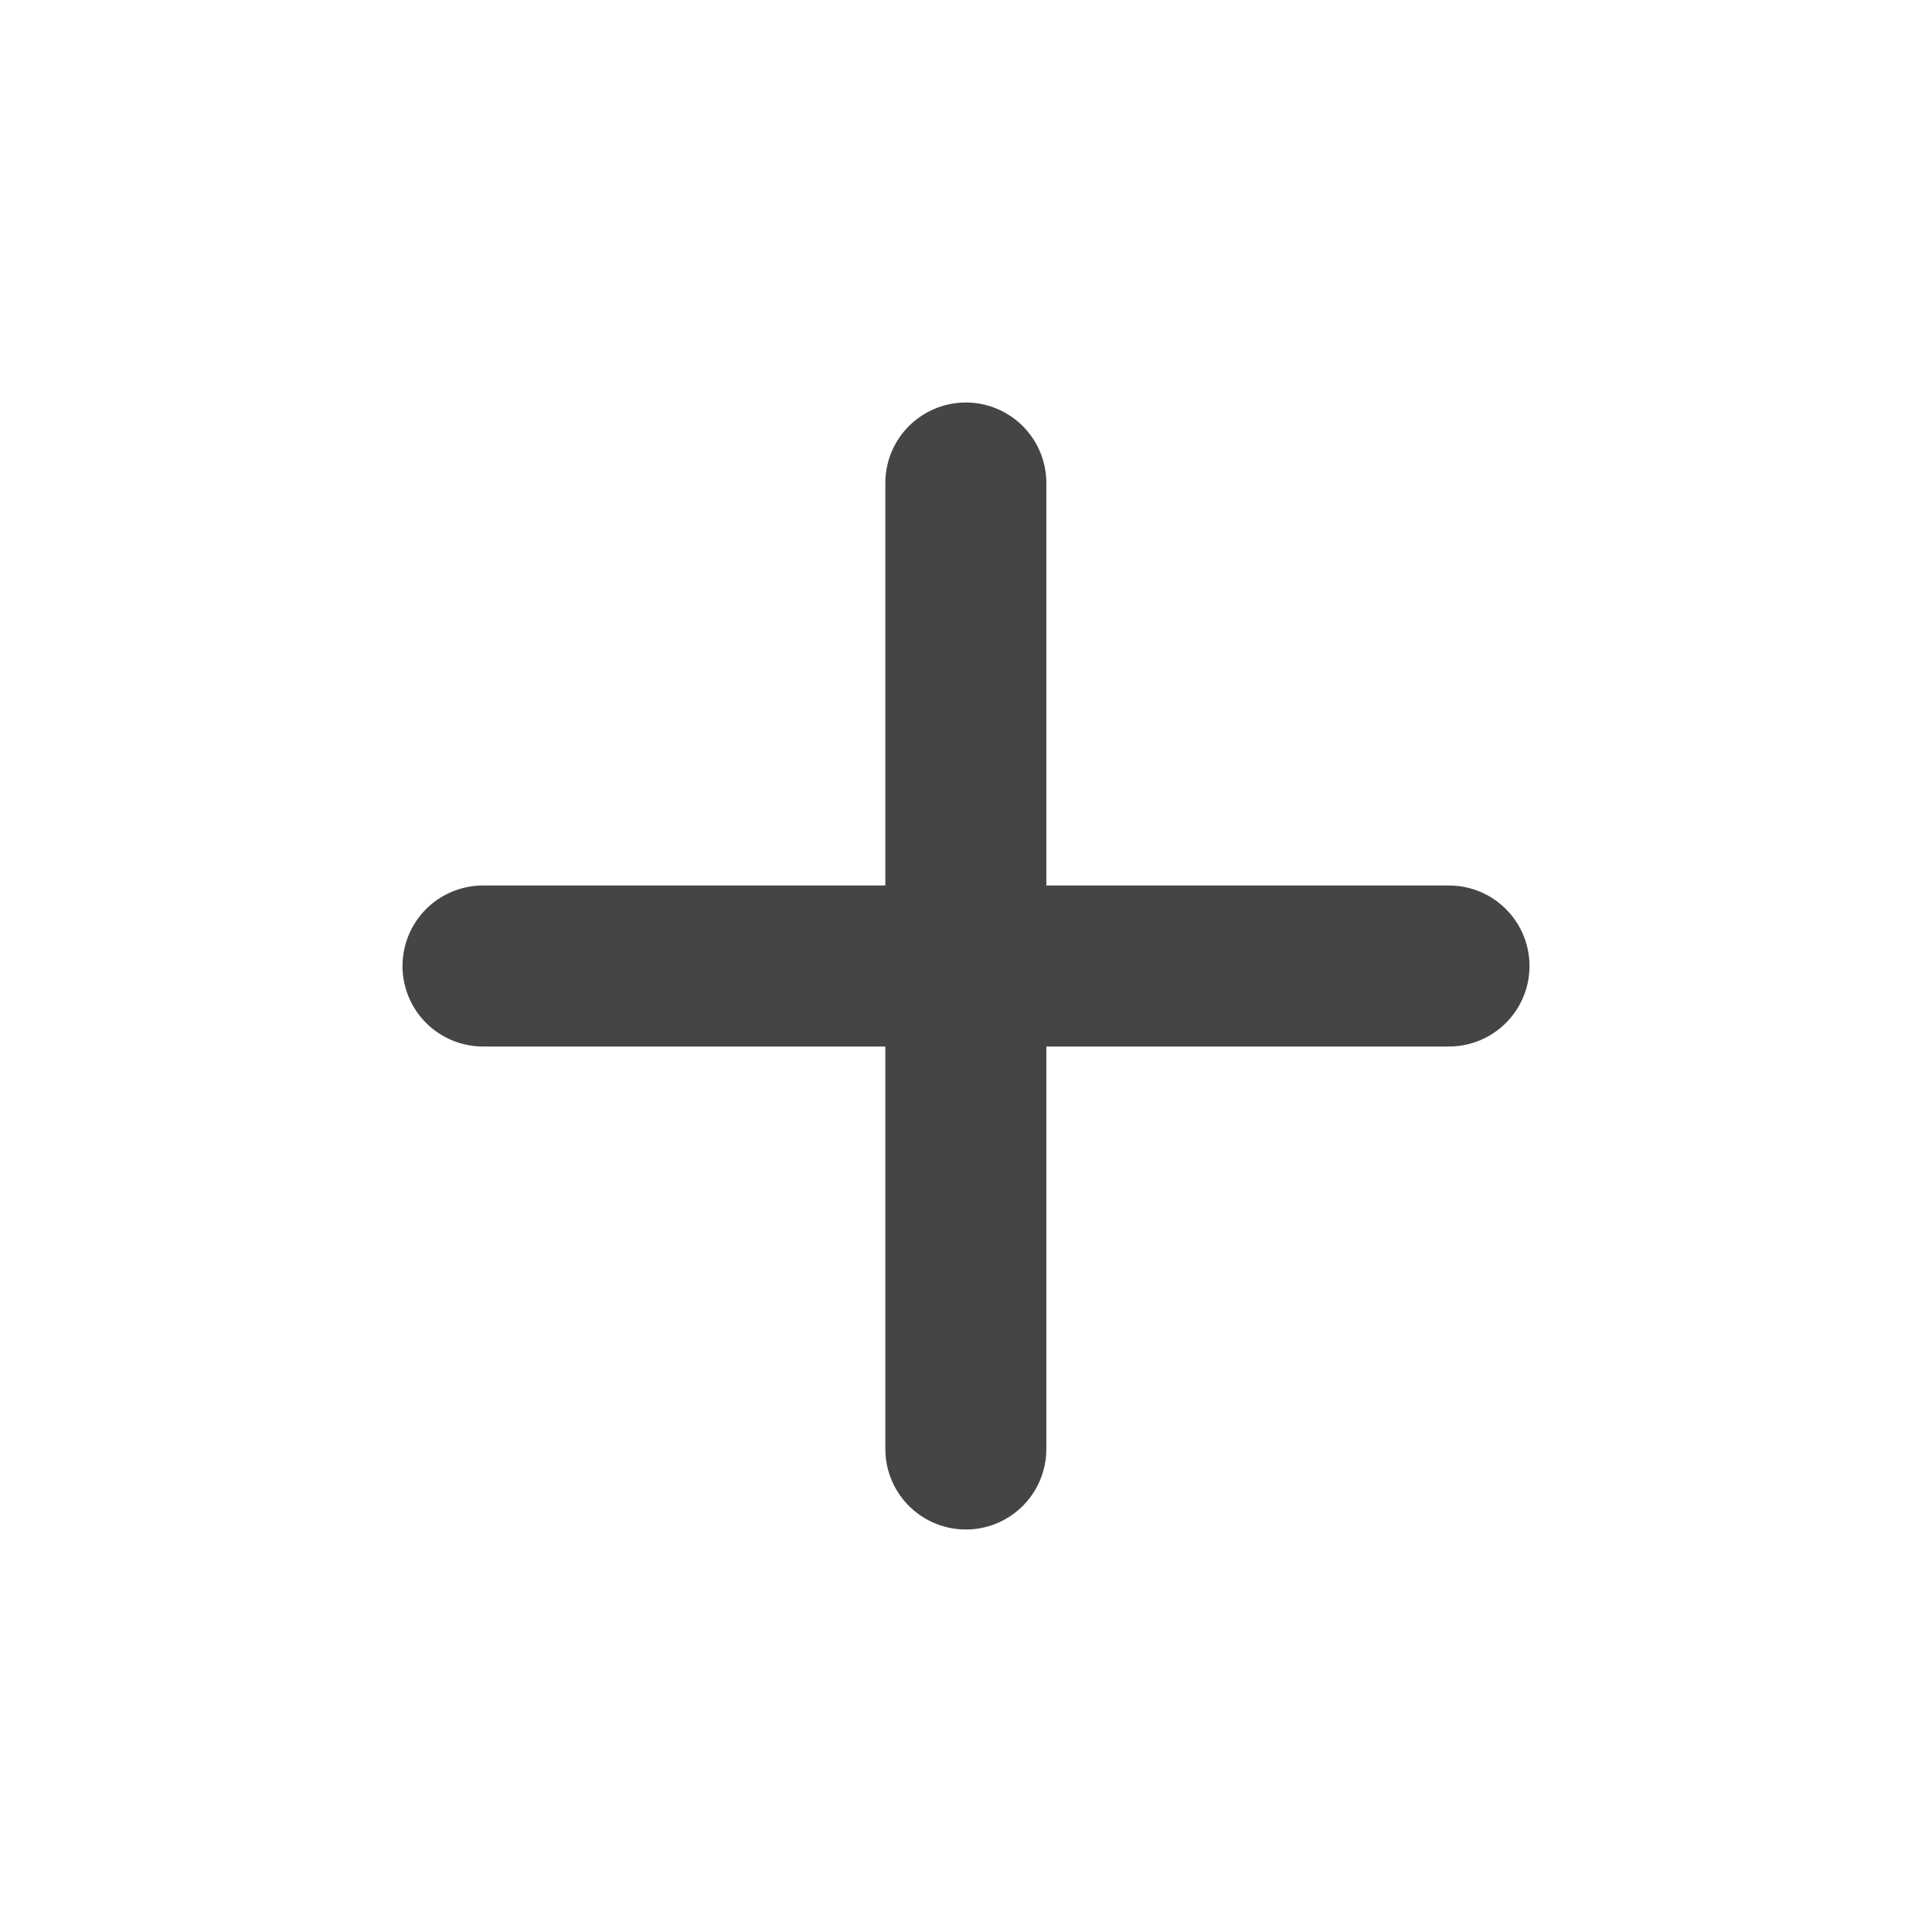 <svg width="24" height="24" viewBox="0 0 24 24" fill="none" xmlns="http://www.w3.org/2000/svg">
<path d="M11.998 6L11.998 18" stroke="#434547" stroke-width="2" stroke-linecap="round" stroke-linejoin="round"/>
<path d="M18 12L6 12" stroke="#434547" stroke-width="2" stroke-linecap="round" stroke-linejoin="round"/>
</svg>
